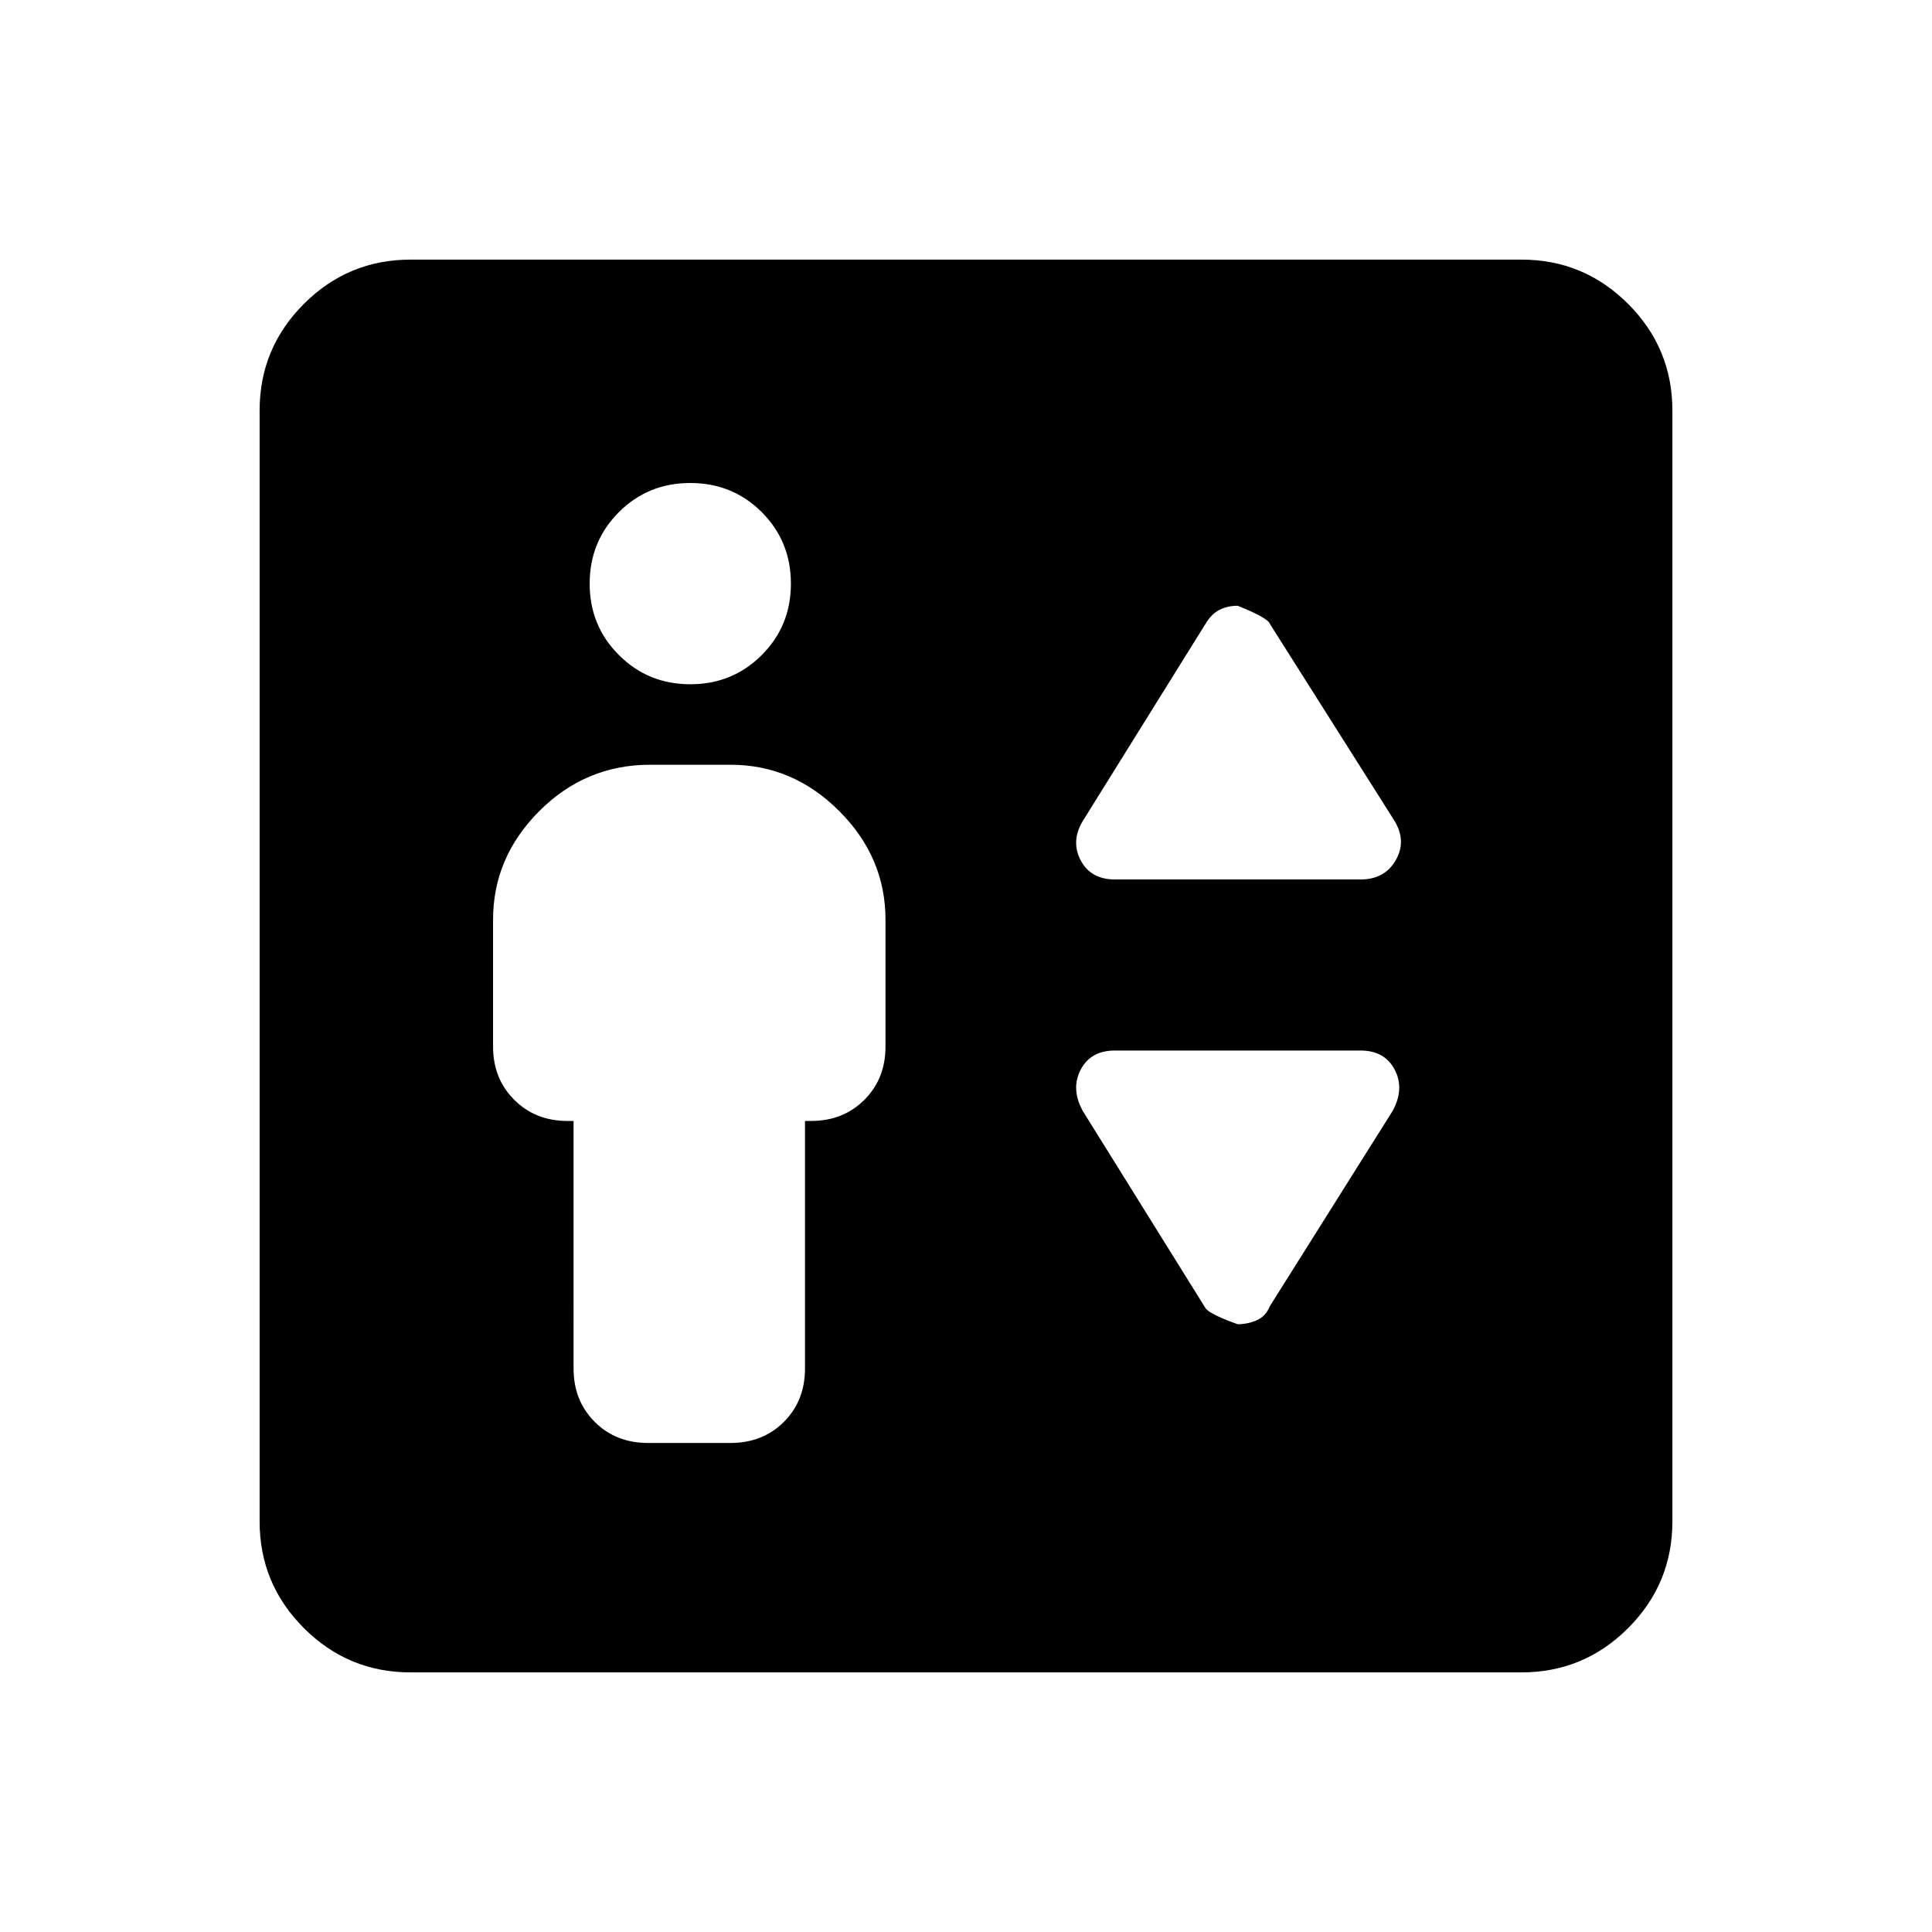 <svg xmlns="http://www.w3.org/2000/svg" height="24" width="24"><path d="M8.05 17.925h1.025q.4 0 .663-.262Q10 17.4 10 17v-3.075h.075q.4 0 .663-.263Q11 13.4 11 13v-1.575q0-.775-.575-1.35Q9.85 9.5 9.075 9.5h-1q-.8 0-1.375.575t-.575 1.35V13q0 .4.263.662.262.263.662.263h.075V17q0 .4.263.663.262.262.662.262ZM8.575 8.5q.525 0 .888-.363.362-.362.362-.887t-.362-.888Q9.1 6 8.575 6t-.887.362q-.363.363-.363.888t.363.887q.362.363.887.363Zm5.275 2.425h3.05q.3 0 .437-.237.138-.238-.012-.488l-1.55-2.45q-.025-.075-.4-.225-.125 0-.225.05t-.175.175L13.45 10.2q-.15.25-.025.488.125.237.425.237Zm1.525 5.525q.125 0 .238-.05.112-.05.162-.175L17.3 13.8q.15-.275.025-.513-.125-.237-.425-.237h-3.05q-.3 0-.425.237-.125.238.025.513l1.525 2.45q.05.075.4.2ZM5.1 20.775q-.775 0-1.325-.55-.55-.55-.55-1.325V5.1q0-.775.55-1.325.55-.55 1.325-.55h13.8q.775 0 1.325.55.55.55.55 1.325v13.8q0 .775-.55 1.325-.55.55-1.325.55Z"/></svg>